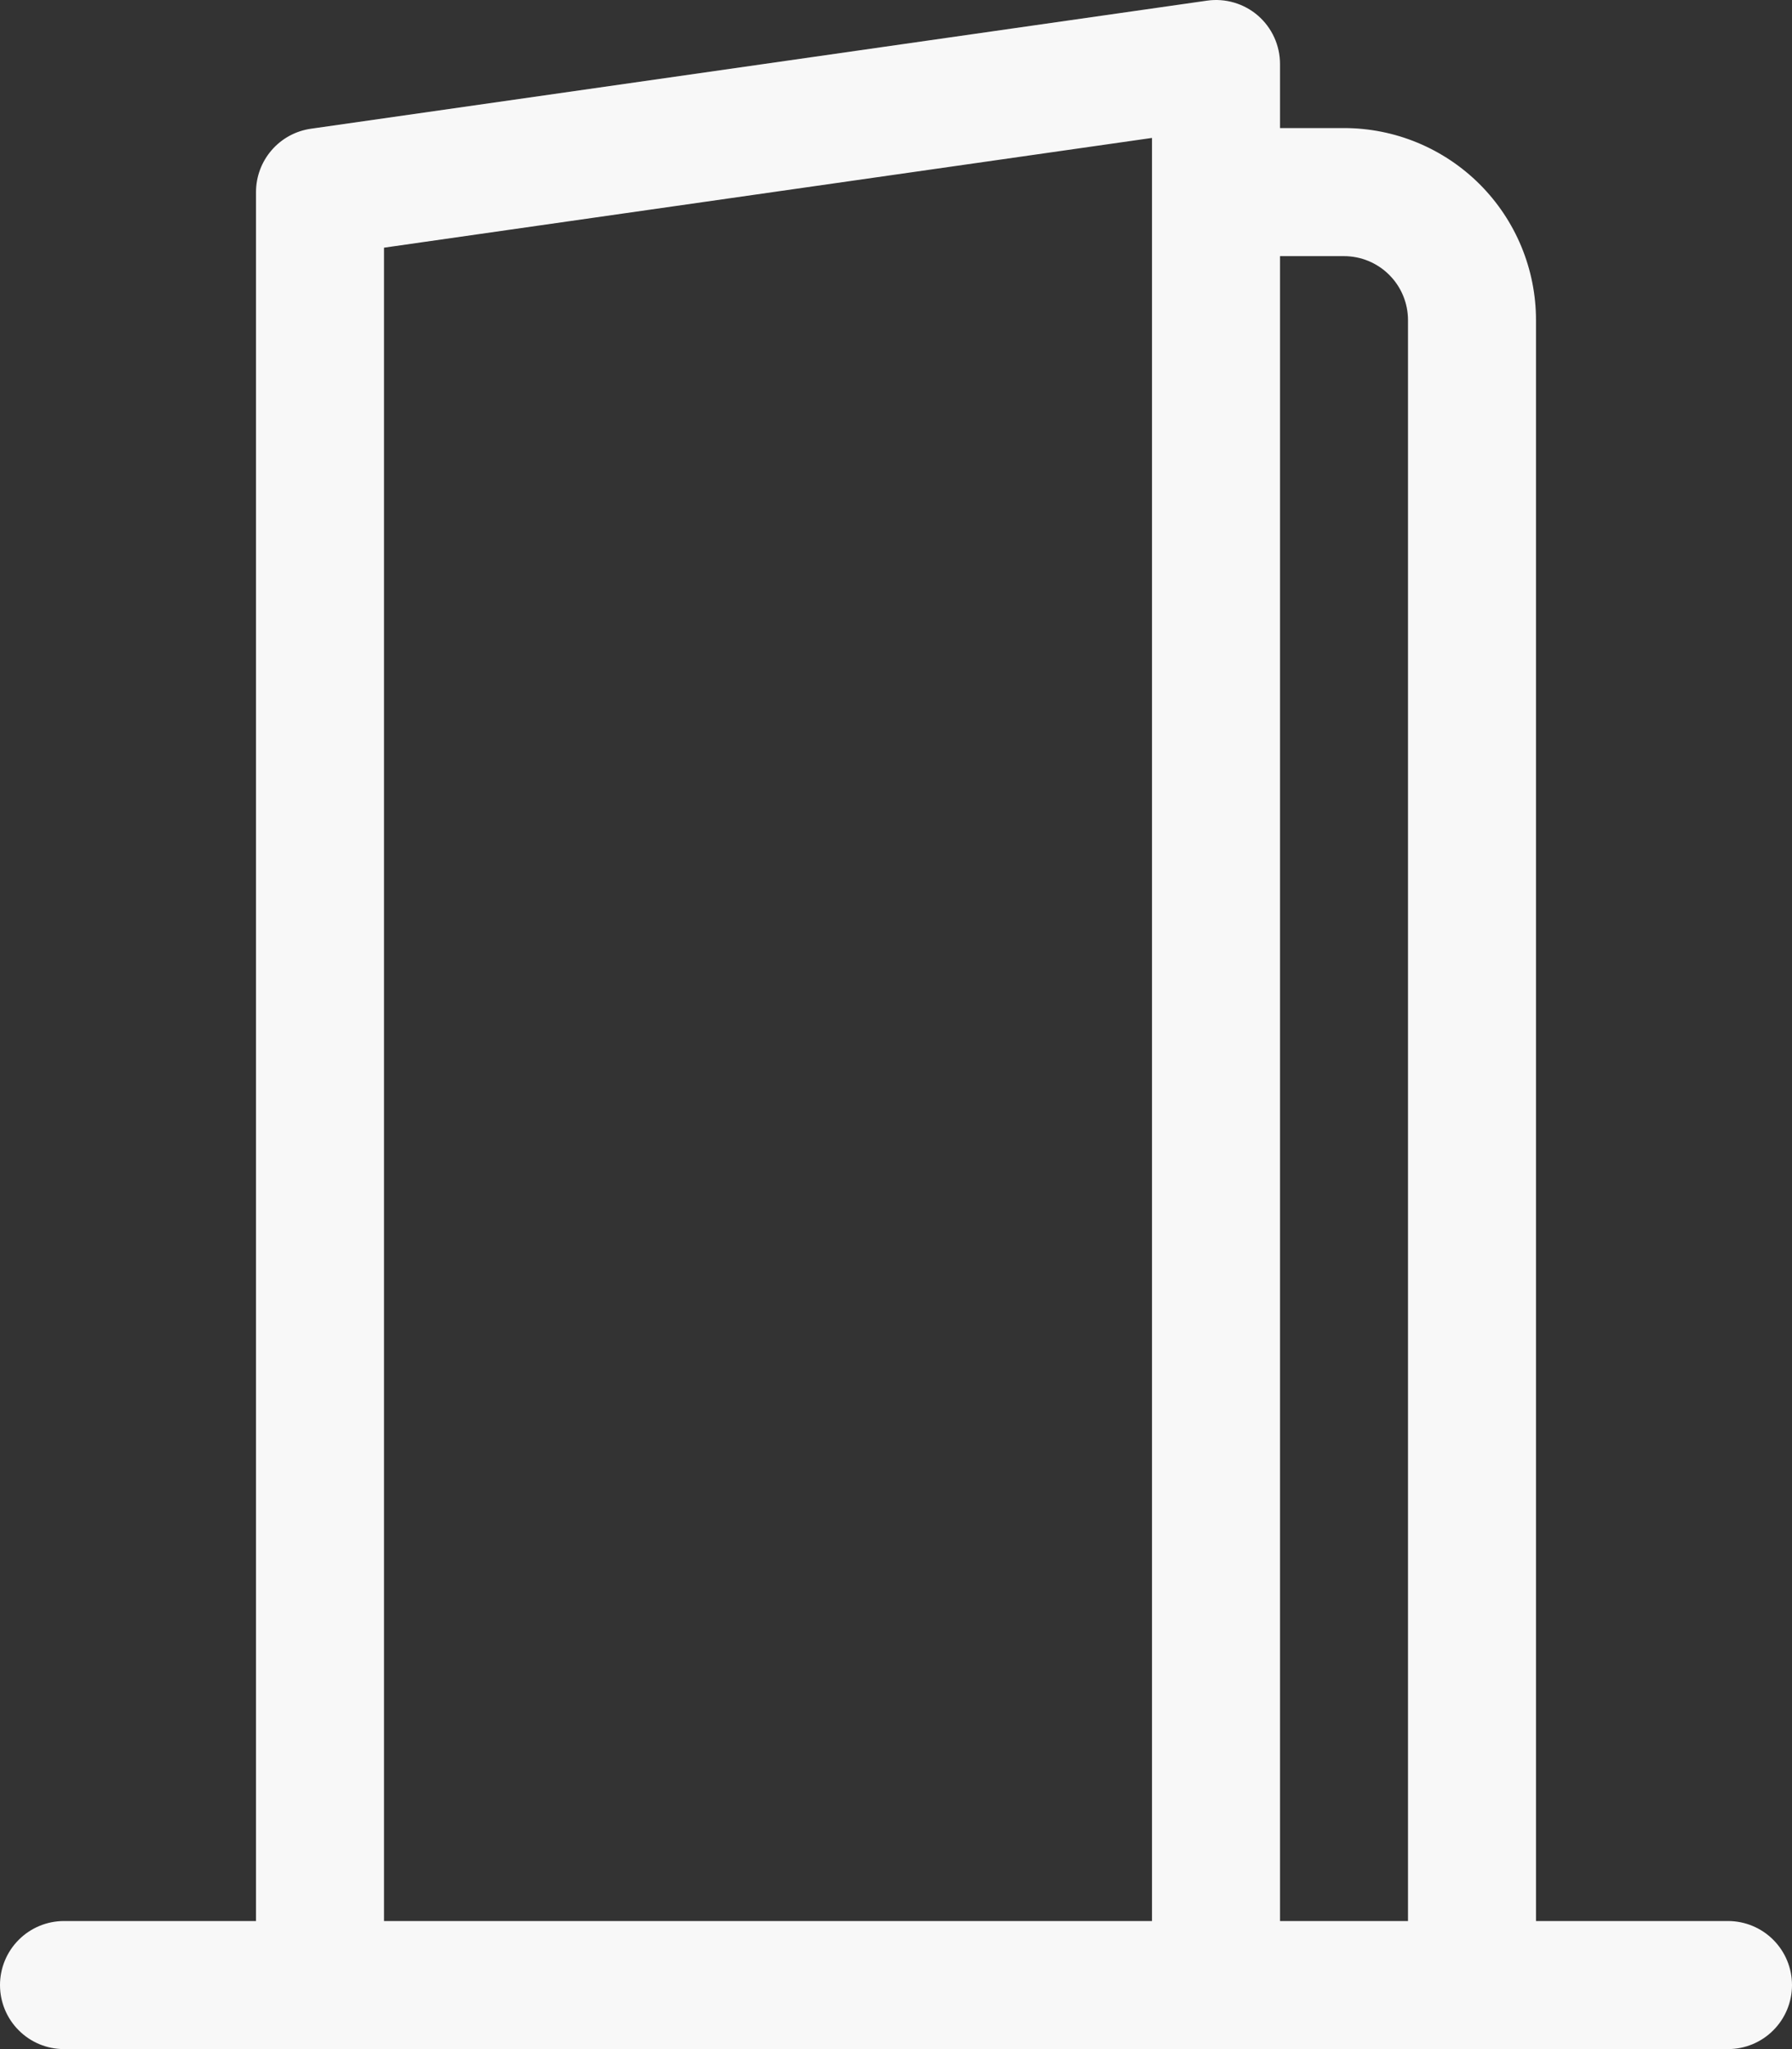<svg width="84" height="96" viewBox="0 0 84 96" fill="none" xmlns="http://www.w3.org/2000/svg">
<rect x="0" y="0" width="84" height="96" fill="#333333" stroke="none"/>
<path d="M58.968 0.732C59.292 1.014 59.553 1.362 59.731 1.754C59.909 2.145 60.001 2.57 60 3V6H63C65.387 6 67.676 6.948 69.364 8.636C71.052 10.324 72 12.613 72 15V90H81C81.796 90 82.559 90.316 83.121 90.879C83.684 91.441 84 92.204 84 93C84 93.796 83.684 94.559 83.121 95.121C82.559 95.684 81.796 96 81 96H3C2.204 96 1.441 95.684 0.879 95.121C0.316 94.559 0 93.796 0 93C0 92.204 0.316 91.441 0.879 90.879C1.441 90.316 2.204 90 3 90H12V9C12 8.277 12.261 7.579 12.735 7.033C13.209 6.487 13.864 6.131 14.58 6.03L56.58 0.03C57.005 -0.031 57.438 0.001 57.85 0.122C58.262 0.243 58.643 0.451 58.968 0.732ZM63 12H60V90H66V15C66 14.204 65.684 13.441 65.121 12.879C64.559 12.316 63.796 12 63 12ZM18 11.604V90H54V6.462L18 11.604Z" fill="#F8F8F8"/>
</svg>

